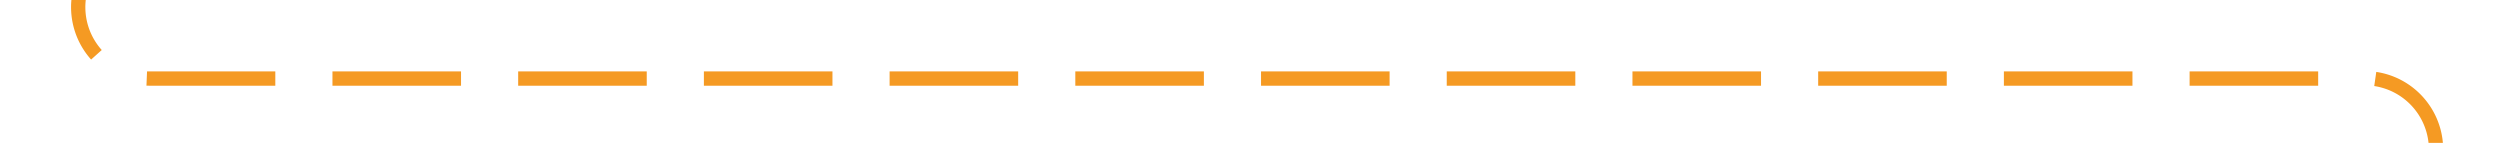﻿<?xml version="1.0" encoding="utf-8"?>
<svg version="1.1" xmlns:xlink="http://www.w3.org/1999/xlink" width="175px" height="10px" preserveAspectRatio="xMinYMid meet" viewBox="1480 580.848  175 8" xmlns="http://www.w3.org/2000/svg">
  <path d="M 1485.5 250  L 1485.5 579.848  A 5 5 0 0 0 1490.5 585.348 L 1645 585.348  A 5 5 0 0 1 1650.5 589.848 L 1650.5 694  A 3 3 0 0 1 1653.5 697 A 3 3 0 0 1 1650.5 700 L 1650.5 1397  A 5 5 0 0 1 1645.5 1402.5 L 1618 1402.5  " stroke-width="1" stroke-dasharray="9,4" stroke="#f59a23" fill="none" />
  <path d="M 1623.7 1396.5  L 1617 1402.5  L 1623.7 1408.5  L 1621.4 1402.5  L 1623.7 1396.5  Z " fill-rule="nonzero" fill="#f59a23" stroke="none" />
</svg>